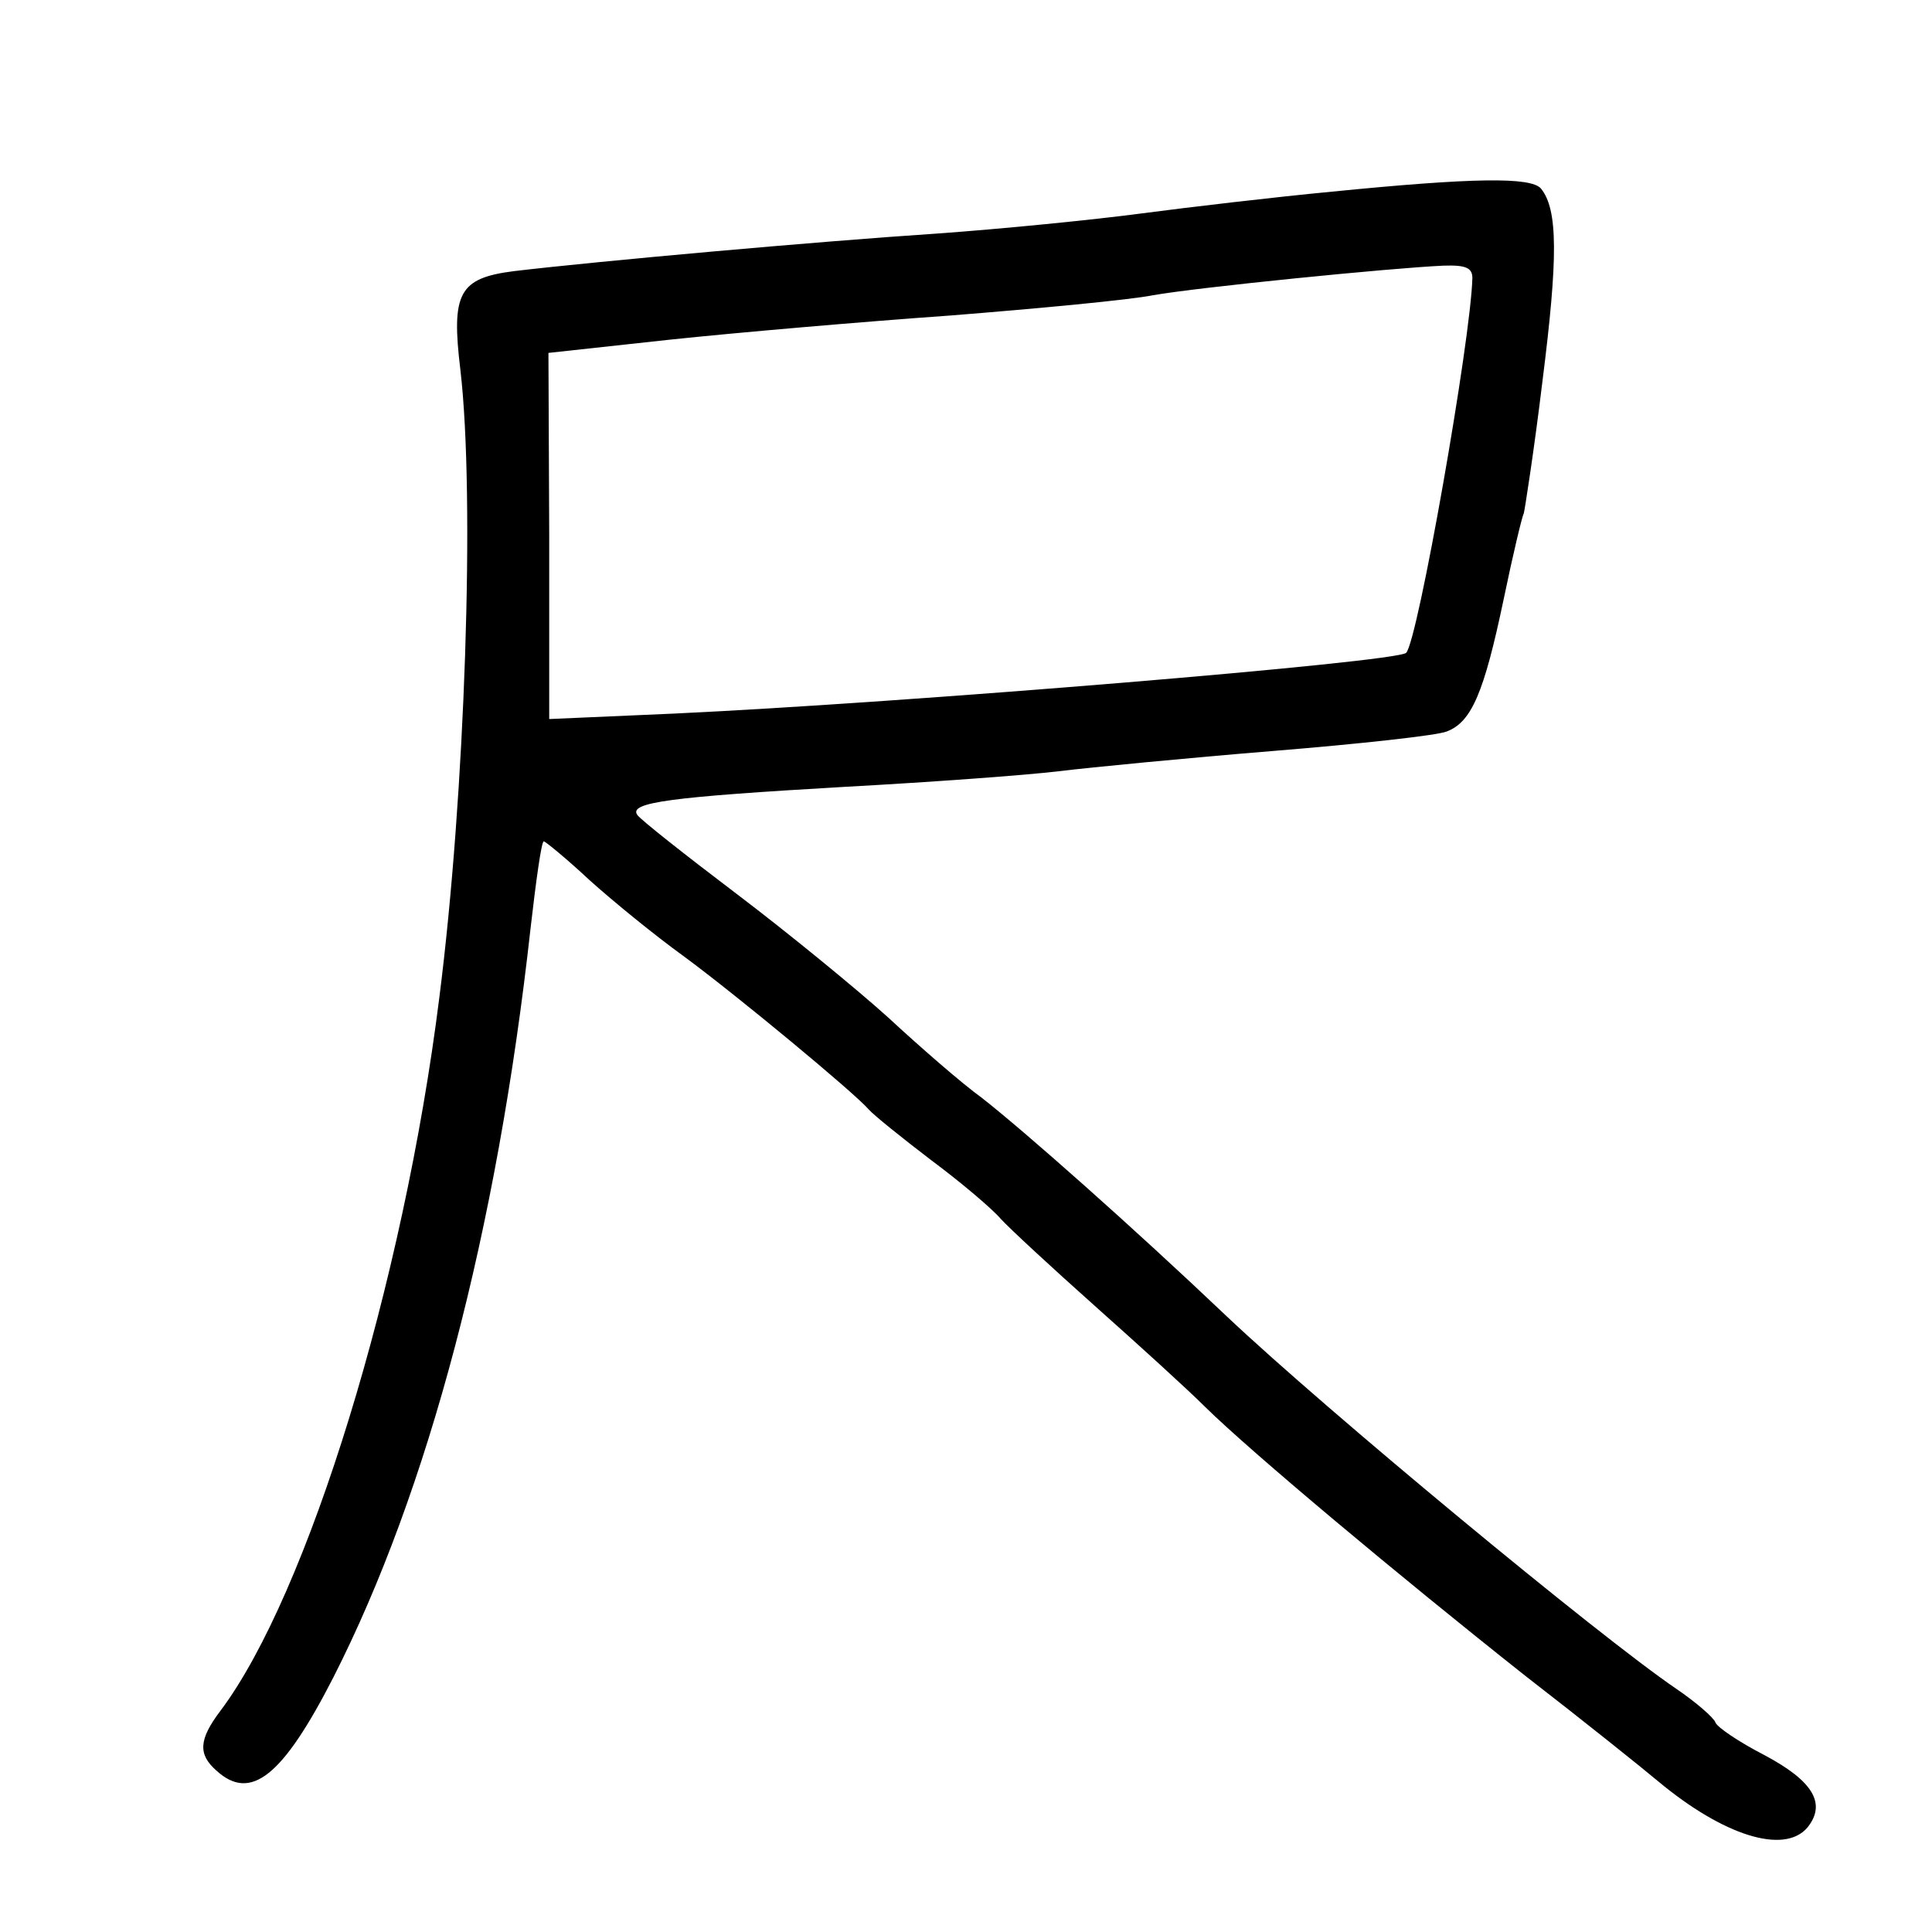 <?xml version="1.0" standalone="no"?>
<!DOCTYPE svg PUBLIC "-//W3C//DTD SVG 20010904//EN"
 "http://www.w3.org/TR/2001/REC-SVG-20010904/DTD/svg10.dtd">
<svg version="1.0" xmlns="http://www.w3.org/2000/svg"
 width="248pt" height="248pt" viewBox="0 0 248 248"
 preserveAspectRatio="xMidYMid meet">
<g transform="translate(0,248) scale(0.1,-0.1)"
fill="#000000" stroke="none">
<path d="M1710 2234 c-74 -7 -184 -20 -245 -28 -60 -8 -180 -20 -265 -26 -151
-10 -430 -35 -540 -48 -71 -9 -81 -28 -69 -127 19 -163 6 -546 -27 -805 -46
-368 -169 -767 -281 -916 -28 -37 -29 -56 -5 -77 44 -40 85 -7 150 120 122
240 210 573 253 961 7 61 14 112 17 112 2 0 29 -22 59 -50 30 -27 84 -71 120
-97 68 -50 220 -176 238 -197 6 -7 42 -36 80 -65 39 -29 79 -63 90 -76 11 -12
65 -62 120 -111 55 -49 119 -107 142 -130 59 -58 249 -217 412 -346 75 -58
151 -119 170 -135 83 -69 161 -94 191 -59 25 31 7 60 -55 93 -33 17 -61 36
-63 42 -2 6 -25 26 -50 43 -100 68 -450 358 -577 478 -121 115 -260 238 -315
281 -25 18 -79 65 -120 103 -41 37 -129 109 -195 159 -66 50 -123 95 -127 101
-11 16 42 23 267 36 110 6 233 15 274 20 41 5 165 17 275 26 111 9 211 20 223
25 32 12 48 50 73 169 12 58 24 108 26 111 1 3 13 79 24 170 20 158 20 220 -2
247 -13 15 -87 14 -268 -4z m180 -111 c-2 -79 -70 -466 -85 -481 -12 -12 -641
-64 -940 -78 l-160 -7 0 235 -1 235 156 17 c85 9 247 23 360 31 113 9 230 20
260 26 56 10 305 35 373 38 29 1 37 -3 37 -16z"/>
</g>
</svg>
